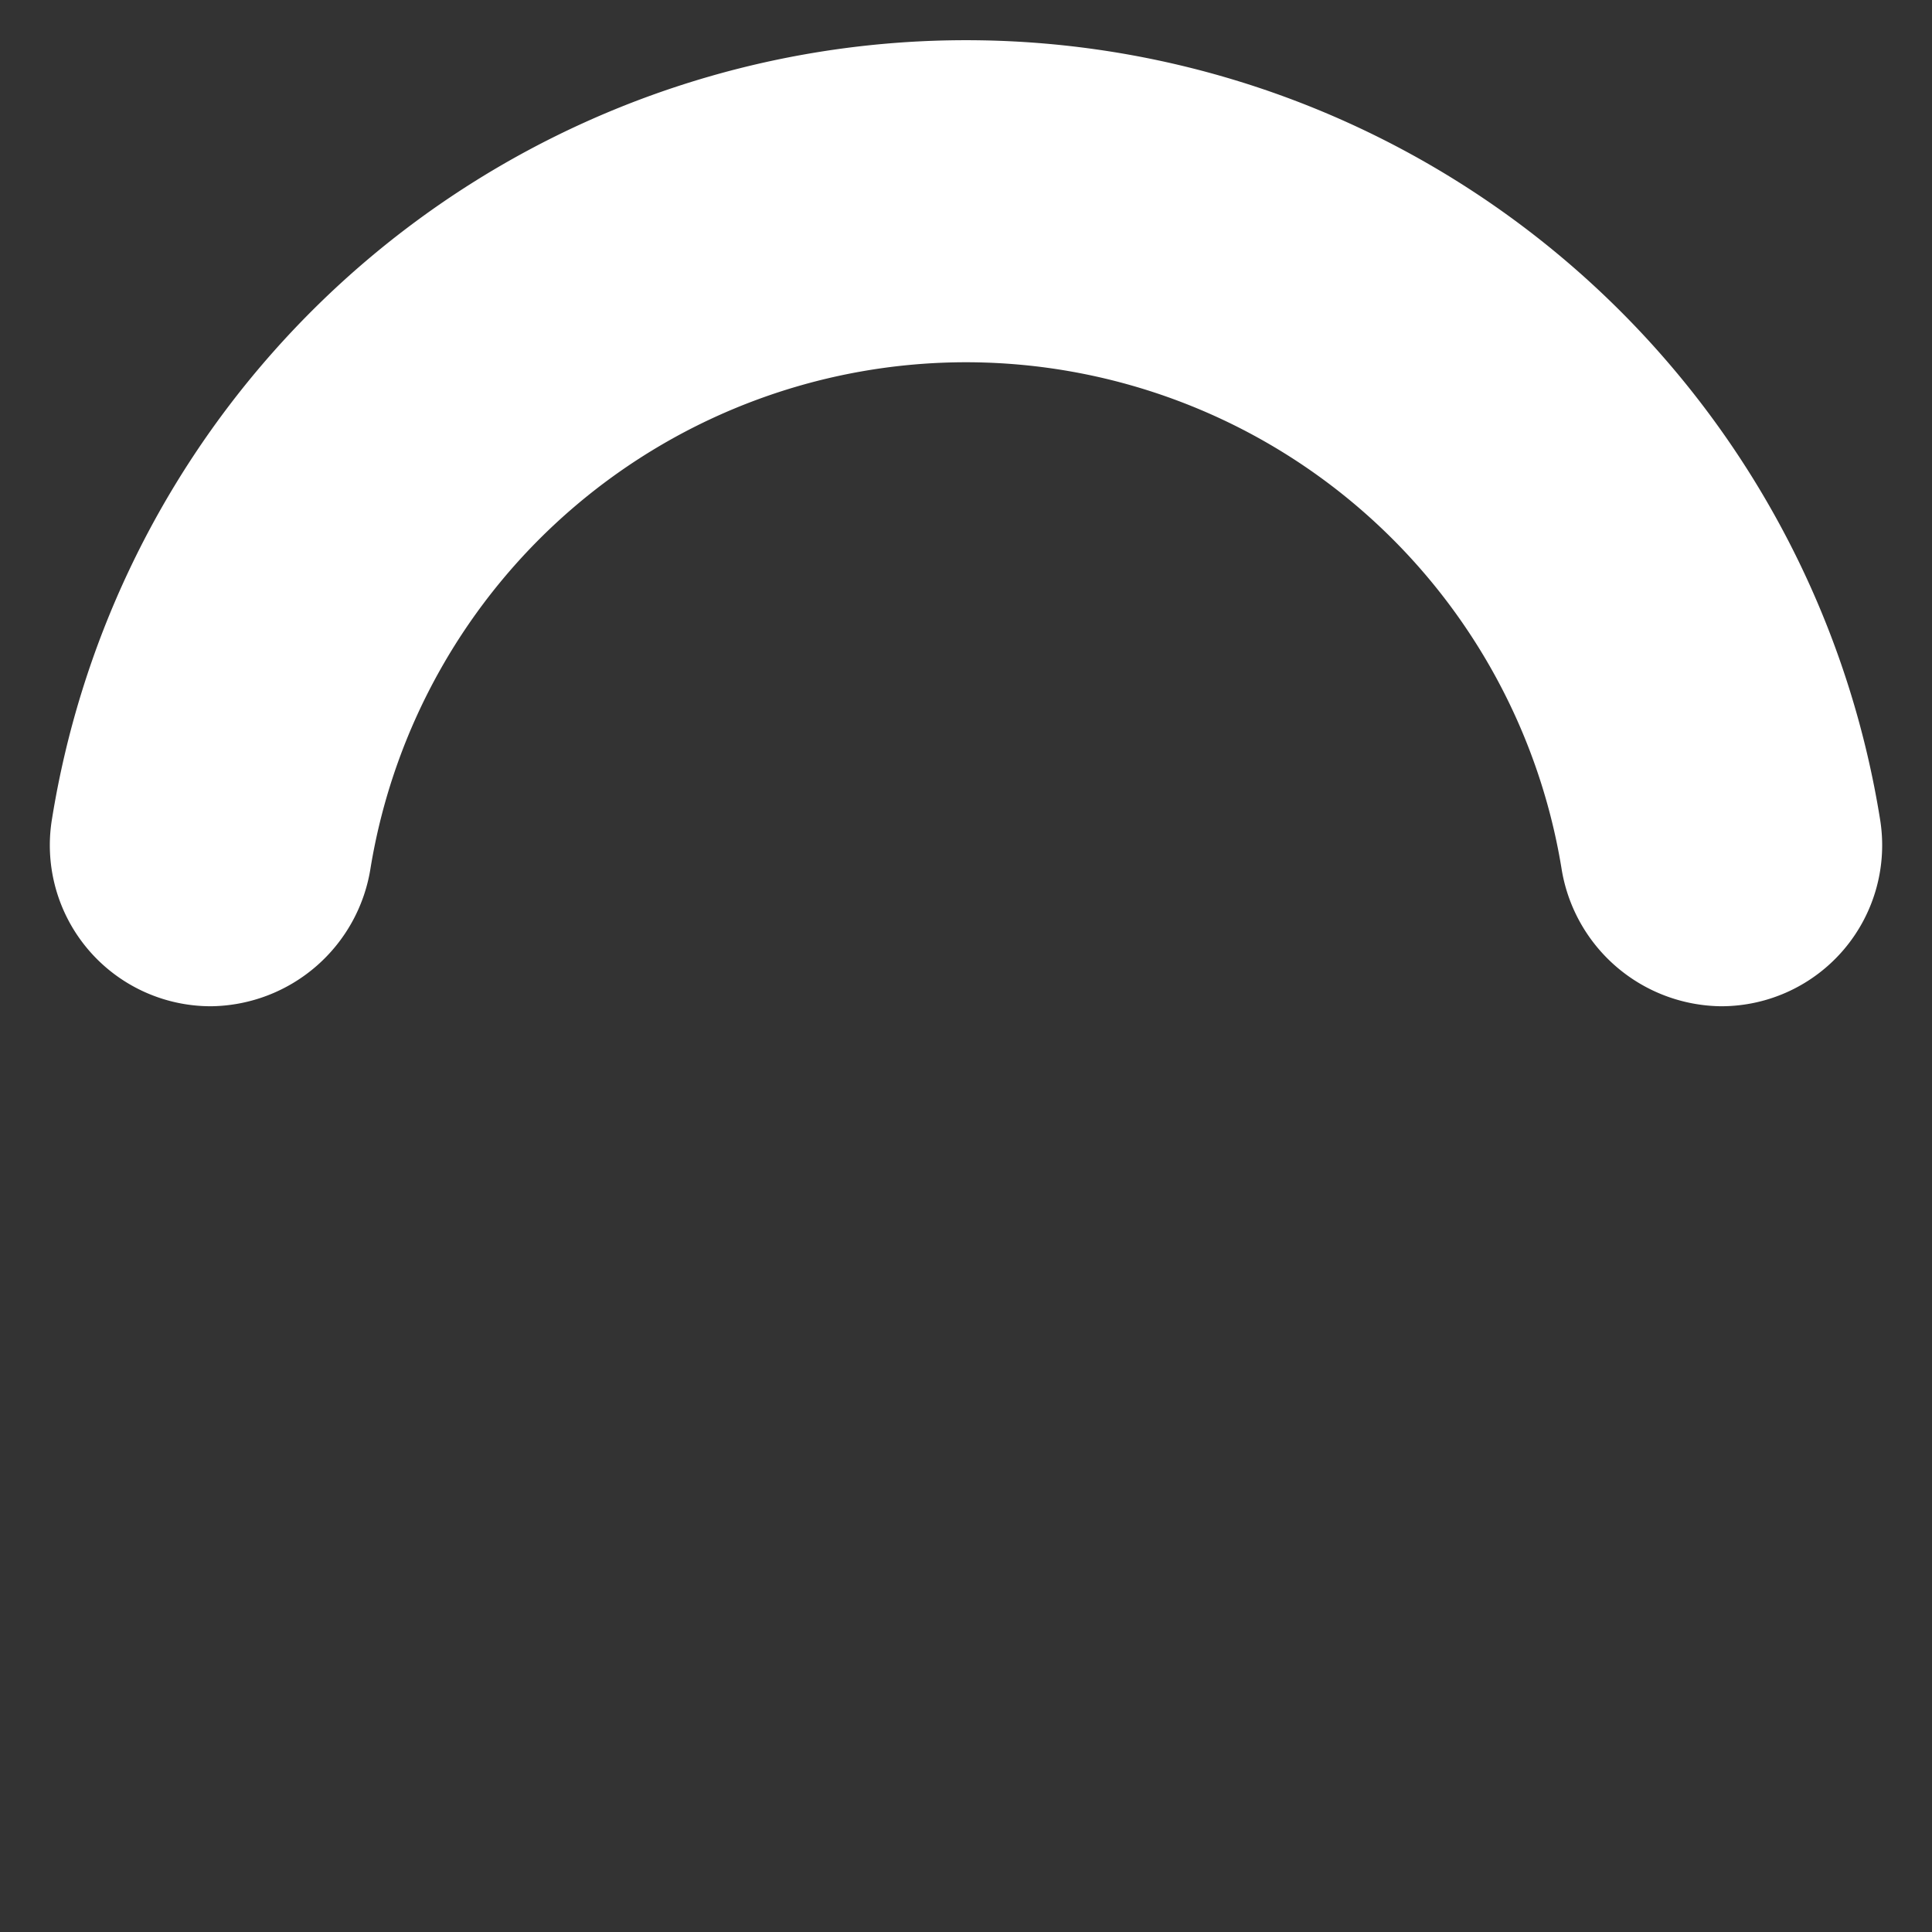 <?xml-stylesheet type="text/css" href="/style.css"?>
<svg width="24" height="24" viewBox="0 0 24 24" xmlns="http://www.w3.org/2000/svg">
<rect x="0" y="0" width="24" height="24" fill="#333333" stroke="none"/>
<style>
.spinner_aj0A{transform-origin:center;animation:spinner_KYSC .75s infinite linear}@keyframes spinner_KYSC{100%{transform:rotate(360deg)}}
path {
    stroke: white;
    fill: white;
}
</style>
<path 
d="M12,4a8,8,0,0,1,7.89,6.7A1.53,1.53,0,0,0,21.38,12h0a1.5,1.5,0,0,0,1.48-1.75,11,11,0,0,0-21.72,0A1.5,1.5,0,0,0,2.62,12h0a1.53,1.53,0,0,0,1.49-1.3A8,8,0,0,1,12,4Z" 
class="spinner_aj0A"/></svg>
